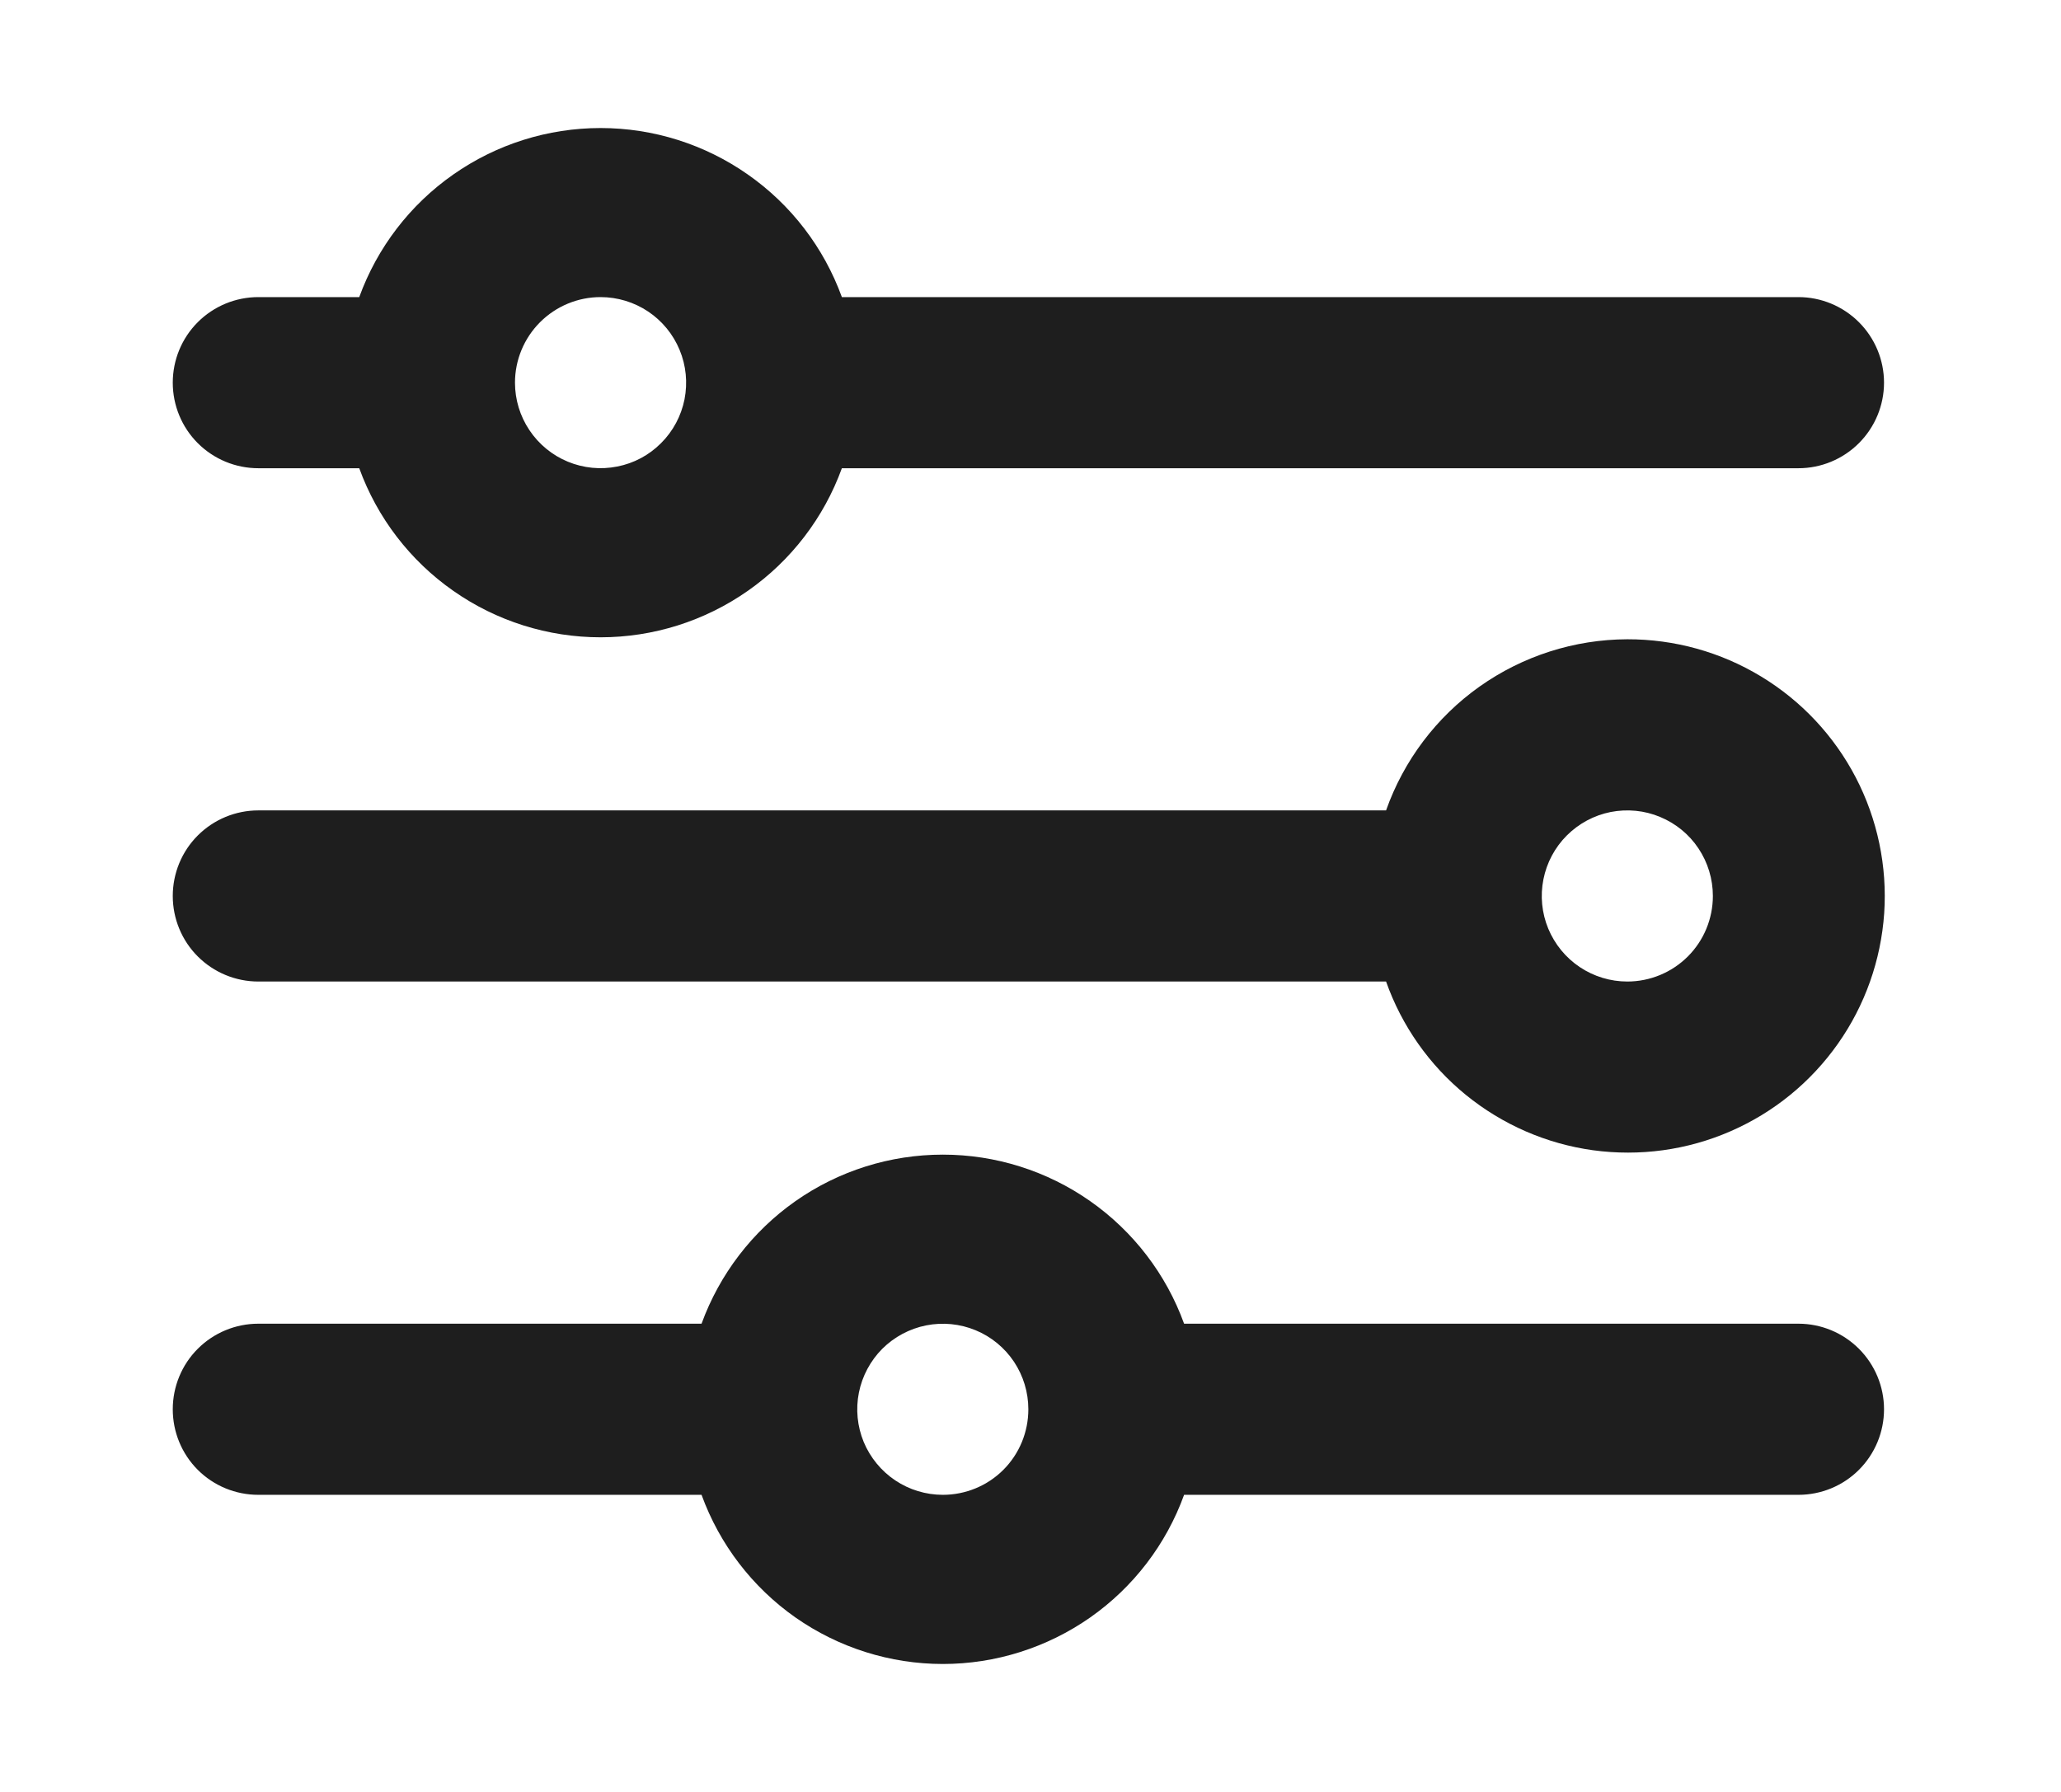 <svg width="23" height="20" viewBox="0 0 23 20" fill="none" xmlns="http://www.w3.org/2000/svg">
<path d="M18.16 7.135C17.57 7.137 16.994 7.321 16.511 7.663C16.029 8.005 15.665 8.488 15.468 9.045H2.883C2.629 9.045 2.386 9.146 2.207 9.325C2.028 9.504 1.928 9.747 1.928 10C1.928 10.253 2.028 10.496 2.207 10.675C2.386 10.854 2.629 10.955 2.883 10.955H15.468C15.643 11.45 15.951 11.888 16.358 12.22C16.766 12.552 17.256 12.766 17.777 12.838C18.298 12.909 18.828 12.837 19.31 12.627C19.792 12.418 20.207 12.08 20.51 11.65C20.813 11.221 20.991 10.716 21.027 10.192C21.062 9.668 20.952 9.144 20.71 8.678C20.467 8.211 20.101 7.821 19.651 7.549C19.202 7.277 18.686 7.134 18.16 7.135ZM18.16 10.955C17.972 10.955 17.787 10.899 17.63 10.794C17.473 10.689 17.351 10.54 17.278 10.365C17.206 10.191 17.187 9.999 17.224 9.814C17.261 9.628 17.352 9.458 17.485 9.325C17.619 9.191 17.789 9.1 17.974 9.063C18.16 9.027 18.352 9.045 18.526 9.118C18.7 9.19 18.85 9.312 18.954 9.469C19.059 9.626 19.115 9.811 19.115 10C19.115 10.253 19.015 10.496 18.836 10.675C18.657 10.854 18.414 10.955 18.16 10.955Z" fill="#1E1E1E"/>
<path d="M2.883 5.226H4.009C4.21 5.779 4.576 6.257 5.058 6.594C5.54 6.932 6.114 7.113 6.702 7.113C7.29 7.113 7.864 6.932 8.346 6.594C8.828 6.257 9.194 5.779 9.395 5.226H20.07C20.323 5.226 20.566 5.125 20.745 4.946C20.924 4.767 21.025 4.524 21.025 4.271C21.025 4.018 20.924 3.775 20.745 3.596C20.566 3.417 20.323 3.316 20.07 3.316H9.395C9.194 2.763 8.828 2.285 8.346 1.948C7.864 1.61 7.29 1.429 6.702 1.429C6.114 1.429 5.54 1.61 5.058 1.948C4.576 2.285 4.21 2.763 4.009 3.316H2.883C2.629 3.316 2.386 3.417 2.207 3.596C2.028 3.775 1.928 4.018 1.928 4.271C1.928 4.524 2.028 4.767 2.207 4.946C2.386 5.125 2.629 5.226 2.883 5.226ZM6.702 3.316C6.891 3.316 7.076 3.372 7.233 3.477C7.39 3.582 7.512 3.731 7.584 3.905C7.657 4.08 7.675 4.272 7.639 4.457C7.602 4.642 7.511 4.813 7.377 4.946C7.244 5.08 7.074 5.171 6.888 5.207C6.703 5.244 6.511 5.225 6.337 5.153C6.162 5.081 6.013 4.958 5.908 4.801C5.803 4.644 5.747 4.46 5.747 4.271C5.747 4.018 5.848 3.775 6.027 3.596C6.206 3.417 6.449 3.316 6.702 3.316Z" fill="#1E1E1E"/>
<path d="M20.07 14.774H13.214C13.014 14.222 12.648 13.744 12.166 13.406C11.684 13.068 11.11 12.887 10.522 12.887C9.933 12.887 9.359 13.068 8.877 13.406C8.396 13.744 8.03 14.222 7.829 14.774H2.883C2.629 14.774 2.386 14.875 2.207 15.054C2.028 15.233 1.928 15.476 1.928 15.729C1.928 15.983 2.028 16.226 2.207 16.405C2.386 16.584 2.629 16.684 2.883 16.684H7.829C8.03 17.237 8.396 17.715 8.877 18.053C9.359 18.39 9.933 18.572 10.522 18.572C11.11 18.572 11.684 18.39 12.166 18.053C12.648 17.715 13.014 17.237 13.214 16.684H20.07C20.323 16.684 20.566 16.584 20.745 16.405C20.924 16.226 21.025 15.983 21.025 15.729C21.025 15.476 20.924 15.233 20.745 15.054C20.566 14.875 20.323 14.774 20.07 14.774ZM10.522 16.684C10.333 16.684 10.148 16.628 9.991 16.523C9.834 16.418 9.712 16.269 9.639 16.095C9.567 15.92 9.548 15.728 9.585 15.543C9.622 15.358 9.713 15.188 9.846 15.054C9.98 14.921 10.15 14.83 10.335 14.793C10.521 14.756 10.713 14.775 10.887 14.847C11.062 14.919 11.211 15.042 11.316 15.199C11.42 15.356 11.476 15.54 11.476 15.729C11.476 15.983 11.376 16.226 11.197 16.405C11.018 16.584 10.775 16.684 10.522 16.684Z" fill="#1E1E1E"/>
</svg>
